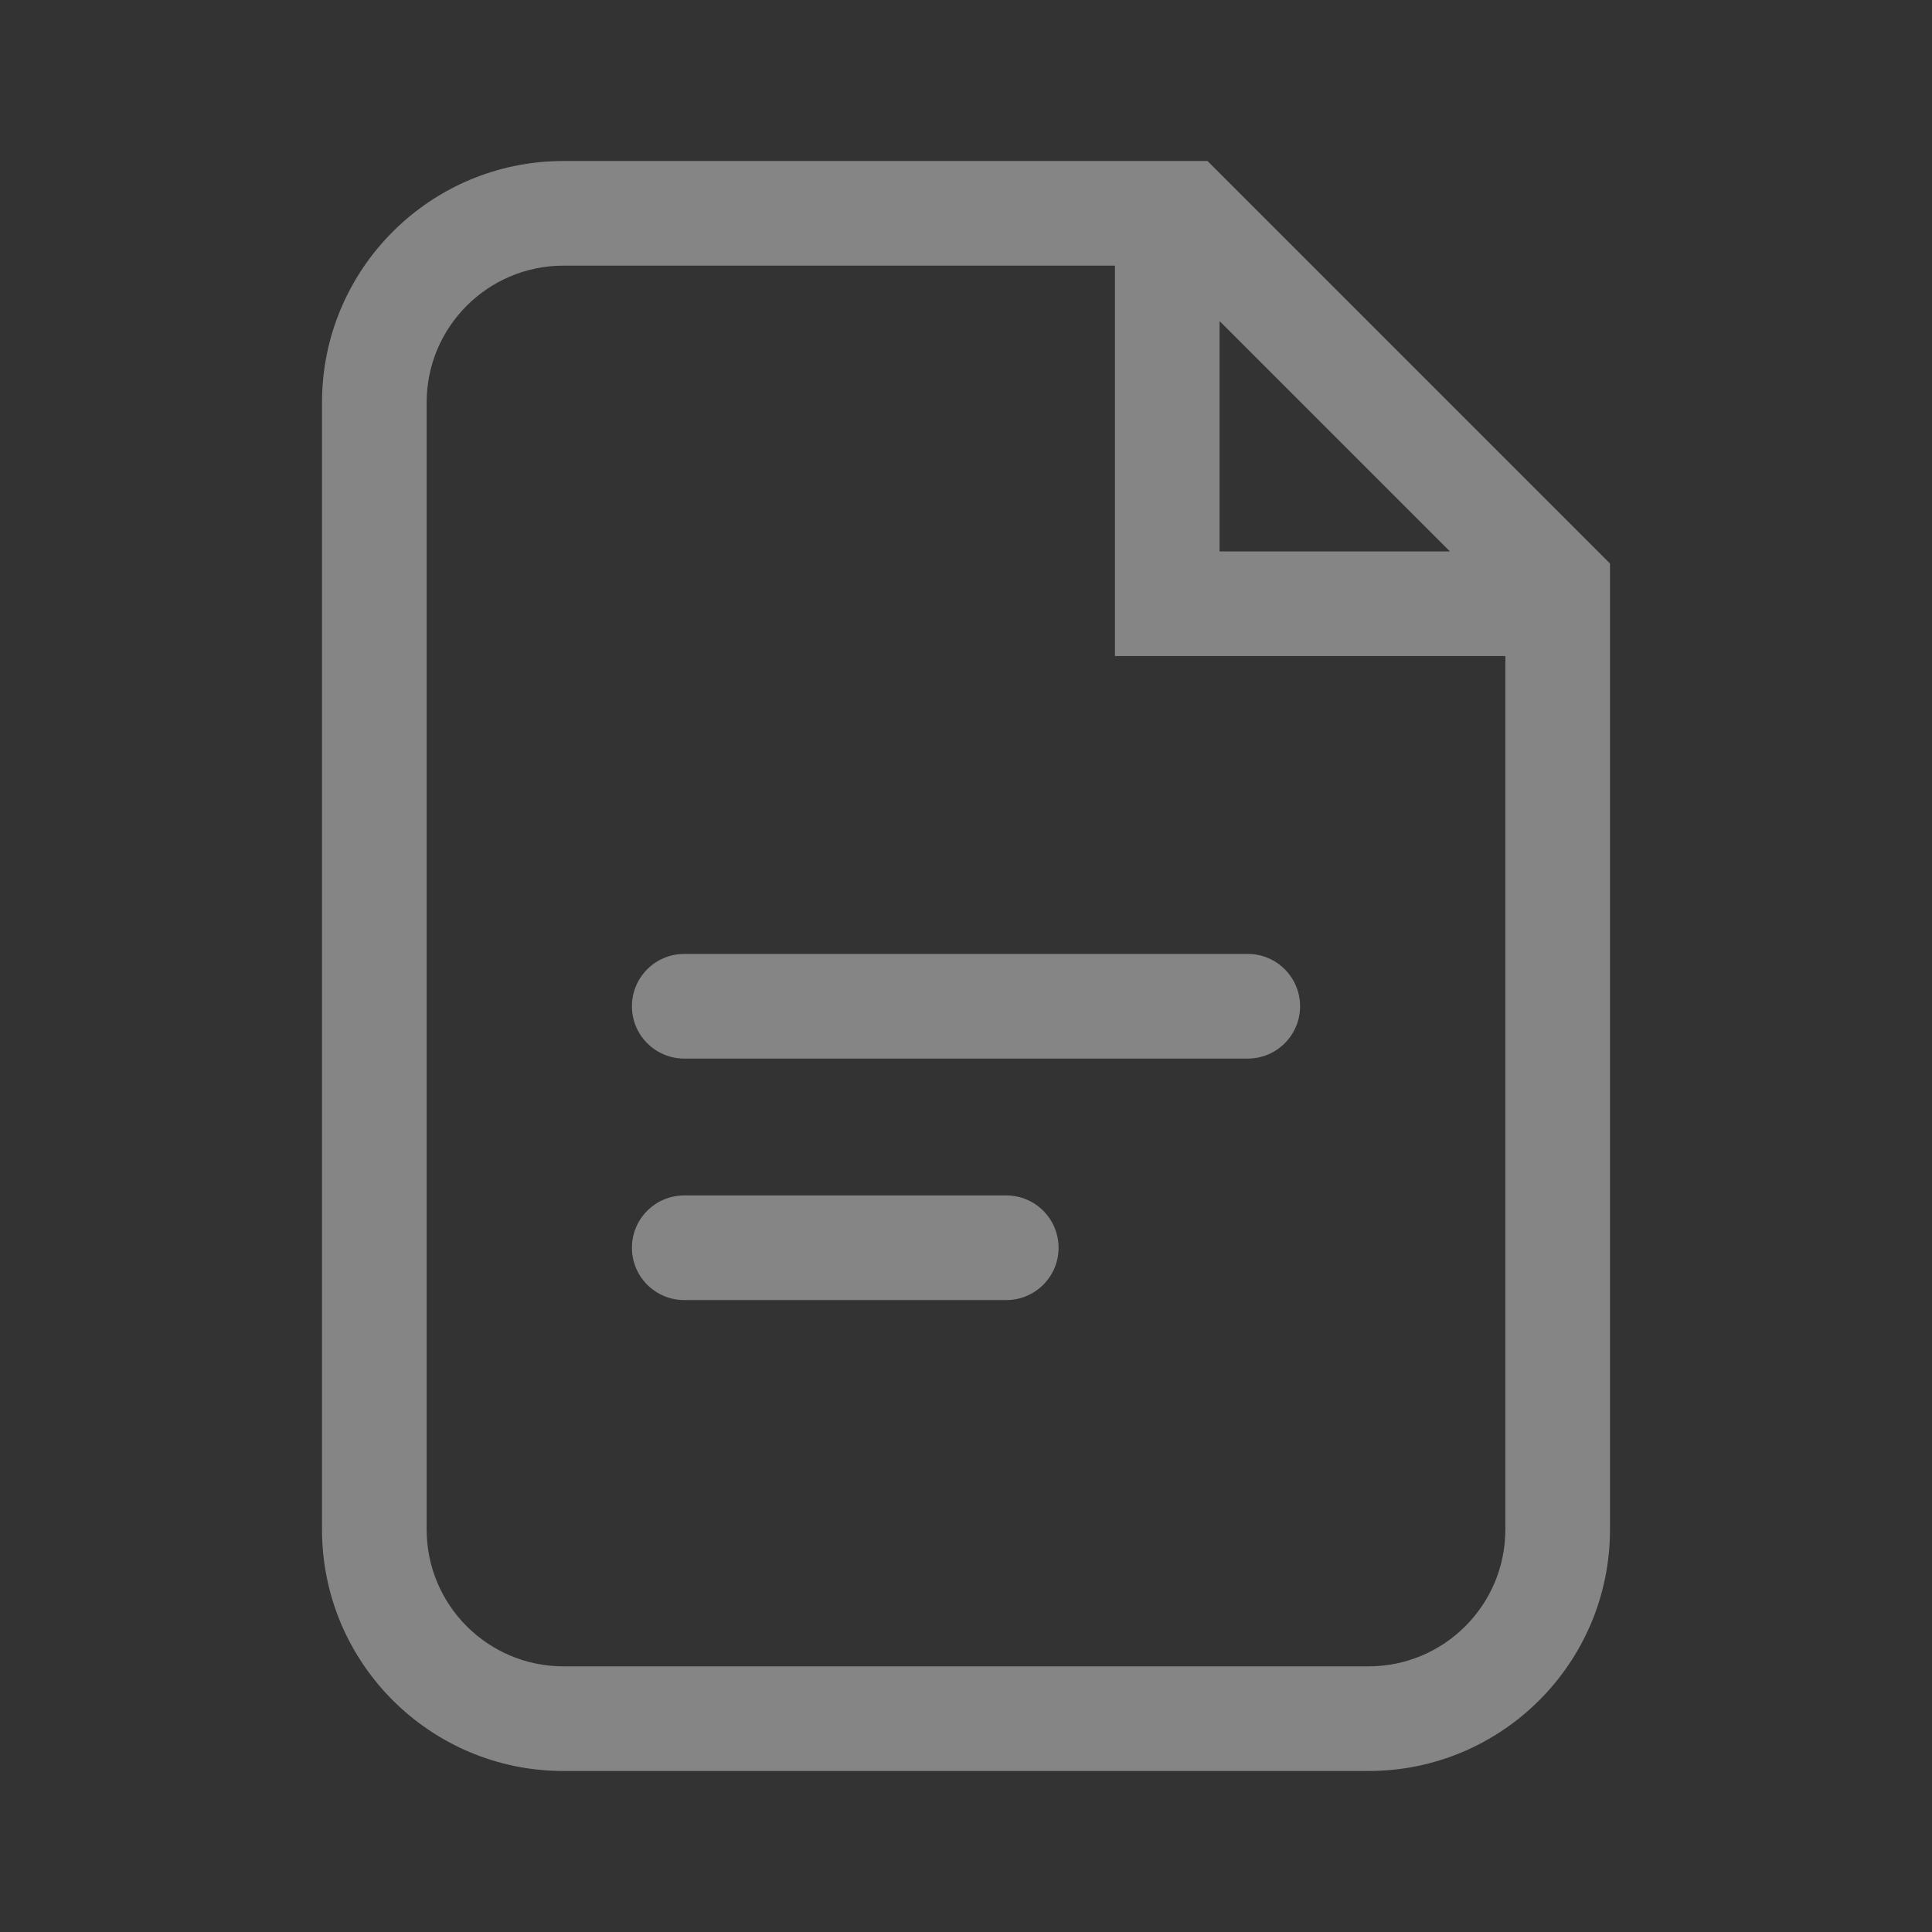 <svg xmlns="http://www.w3.org/2000/svg" width="24" height="24" viewBox="0 0 24 24" fill="none">
<rect x="0" y="0" width="24" height="24" fill="#333333" stroke="none"/>
<path fill-rule="evenodd" clip-rule="evenodd" d="M7 3.3H13.85V7.5V8.15H14.5H18.7V19C18.7 19.939 17.939 20.7 17 20.7H7C6.061 20.7 5.3 19.939 5.3 19V5C5.3 4.061 6.061 3.3 7 3.3ZM15.15 3.988L18.012 6.85H15.15V3.988ZM20 7L15 2H7C5.343 2 4 3.343 4 5V19C4 20.657 5.343 22 7 22H17C18.657 22 20 20.657 20 19V7ZM7.85 12.5C7.85 12.141 8.141 11.85 8.5 11.85H12H15.5C15.859 11.85 16.15 12.141 16.15 12.5C16.15 12.859 15.859 13.15 15.5 13.15H12H8.5C8.141 13.15 7.85 12.859 7.85 12.5ZM7.85 15.5C7.85 15.141 8.141 14.85 8.5 14.85H12H12.5C12.859 14.85 13.15 15.141 13.15 15.5C13.15 15.859 12.859 16.15 12.5 16.15H12H8.5C8.141 16.15 7.85 15.859 7.85 15.5Z" fill="white" fill-opacity="0.4"/>
</svg>